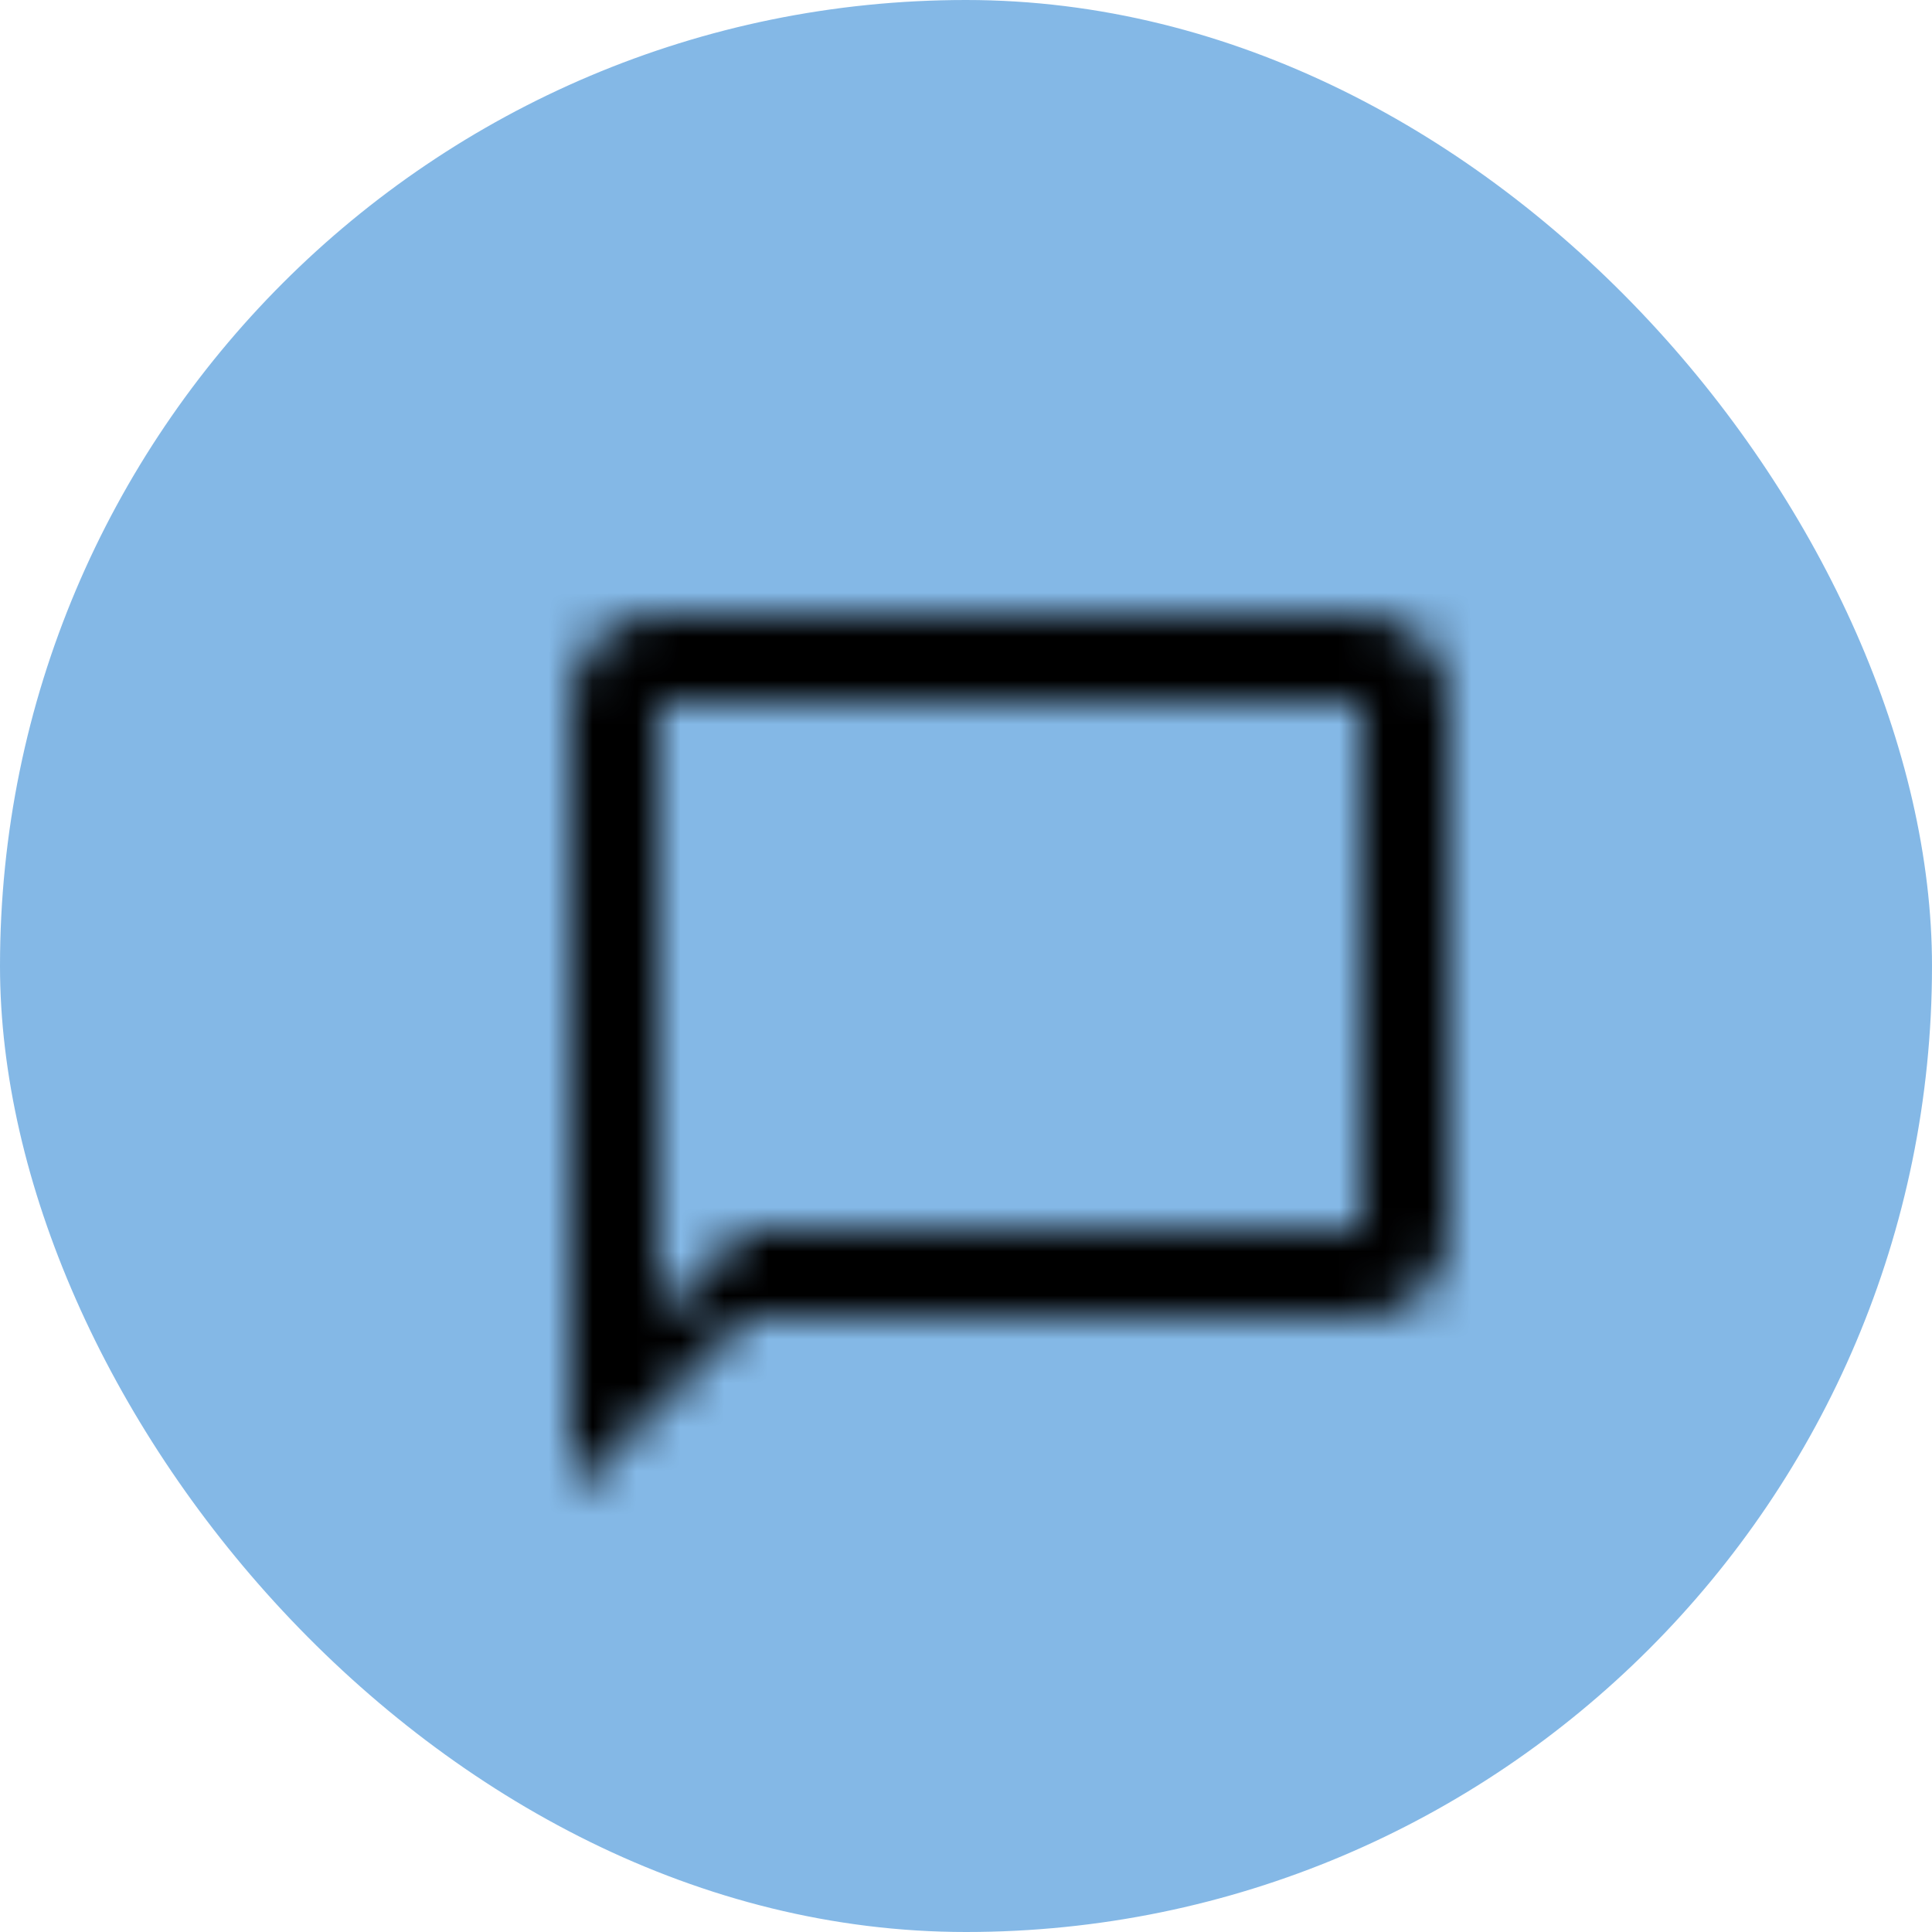 <svg xmlns="http://www.w3.org/2000/svg" xmlns:xlink="http://www.w3.org/1999/xlink" width="44" height="44" viewBox="0 0 44 44">
    <defs>
        <filter id="ghv445tqua">
            <feColorMatrix in="SourceGraphic" values="0 0 0 0 0.043 0 0 0 0 0.447 0 0 0 0 0.812 0 0 0 1 0"/>
        </filter>
        <path id="r3xk262phb" d="M20 2H4c-1.1 0-2 .9-2 2v18l4-4h14c1.1 0 2-.9 2-2V4c0-1.1-.9-2-2-2zm0 14H6l-2 2V4h16v12z"/>
    </defs>
    <g fill="none" fill-rule="evenodd">
        <g>
            <g>
                <g transform="translate(-720 -755) translate(505 166) translate(215 589)">
                    <rect width="44" height="44" fill="#0B72CF" fill-opacity=".5" rx="22"/>
                    <g filter="url(#ghv445tqua)">
                        <g transform="translate(11 12)">
                            <mask id="vgr2npw9yc" fill="#fff">
                                <use xlink:href="#r3xk262phb"/>
                            </mask>
                            <g fill="#000" fill-rule="nonzero" mask="url(#vgr2npw9yc)">
                                <path d="M0 0H24V24H0z"/>
                            </g>
                        </g>
                    </g>
                </g>
            </g>
        </g>
    </g>
</svg>
